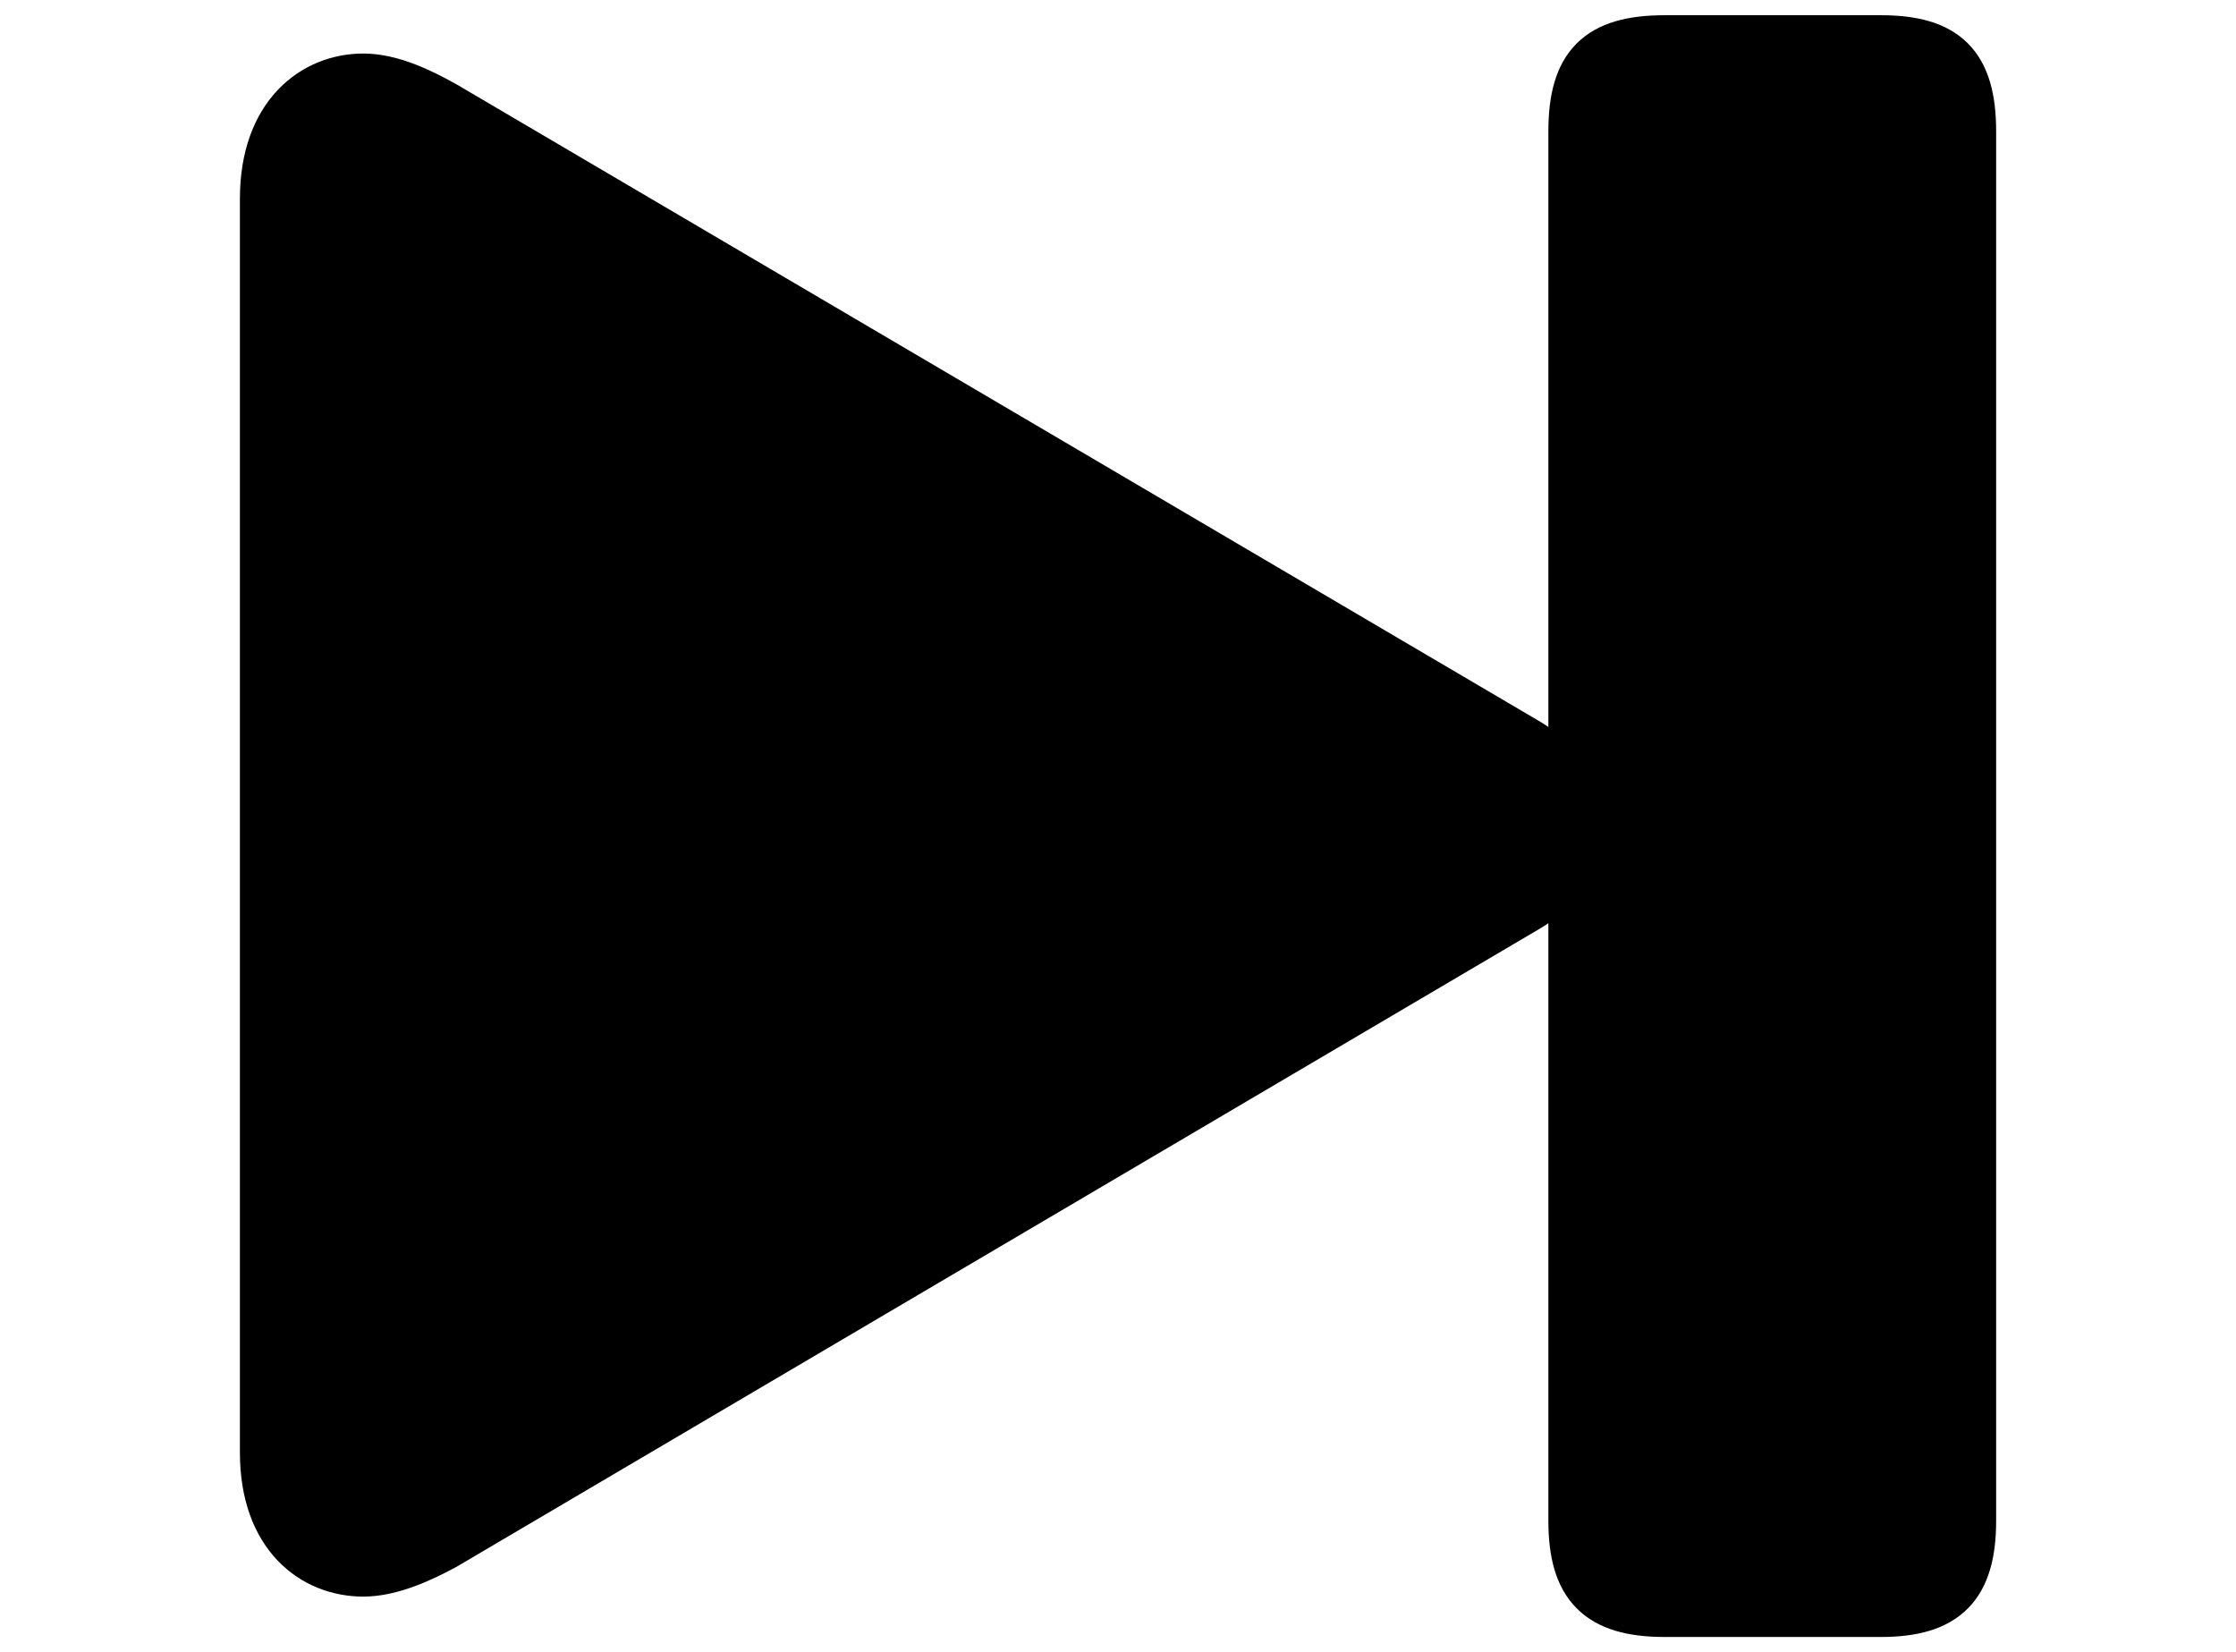 <svg width='46.406px' height='34.289px' direction='ltr' xmlns='http://www.w3.org/2000/svg' version='1.1'>
<g fill-rule='nonzero' transform='scale(1,-1) translate(0,-34.289)'>
<path fill='black' stroke='black' fill-opacity='1.0' stroke-width='1.0' d='
    M 7.541,1.654
    C 8.121,1.654 8.766,1.955 9.238,2.213
    L 31.668,15.426
    C 32.119,15.684 32.463,16.049 32.635,16.521
    L 32.635,2.729
    C 32.635,1.375 33.172,0.816 34.547,0.816
    L 39.037,0.816
    C 40.391,0.816 40.928,1.375 40.928,2.729
    L 40.928,31.561
    C 40.928,32.936 40.391,33.473 39.037,33.473
    L 34.547,33.473
    C 33.172,33.473 32.635,32.936 32.635,31.561
    L 32.635,17.832
    C 32.484,18.283 32.141,18.627 31.668,18.906
    L 9.238,32.098
    C 8.744,32.377 8.121,32.678 7.541,32.678
    C 6.51,32.678 5.479,31.904 5.479,30.164
    L 5.479,4.146
    C 5.479,2.406 6.51,1.654 7.541,1.654
    Z
' />
</g>
</svg>